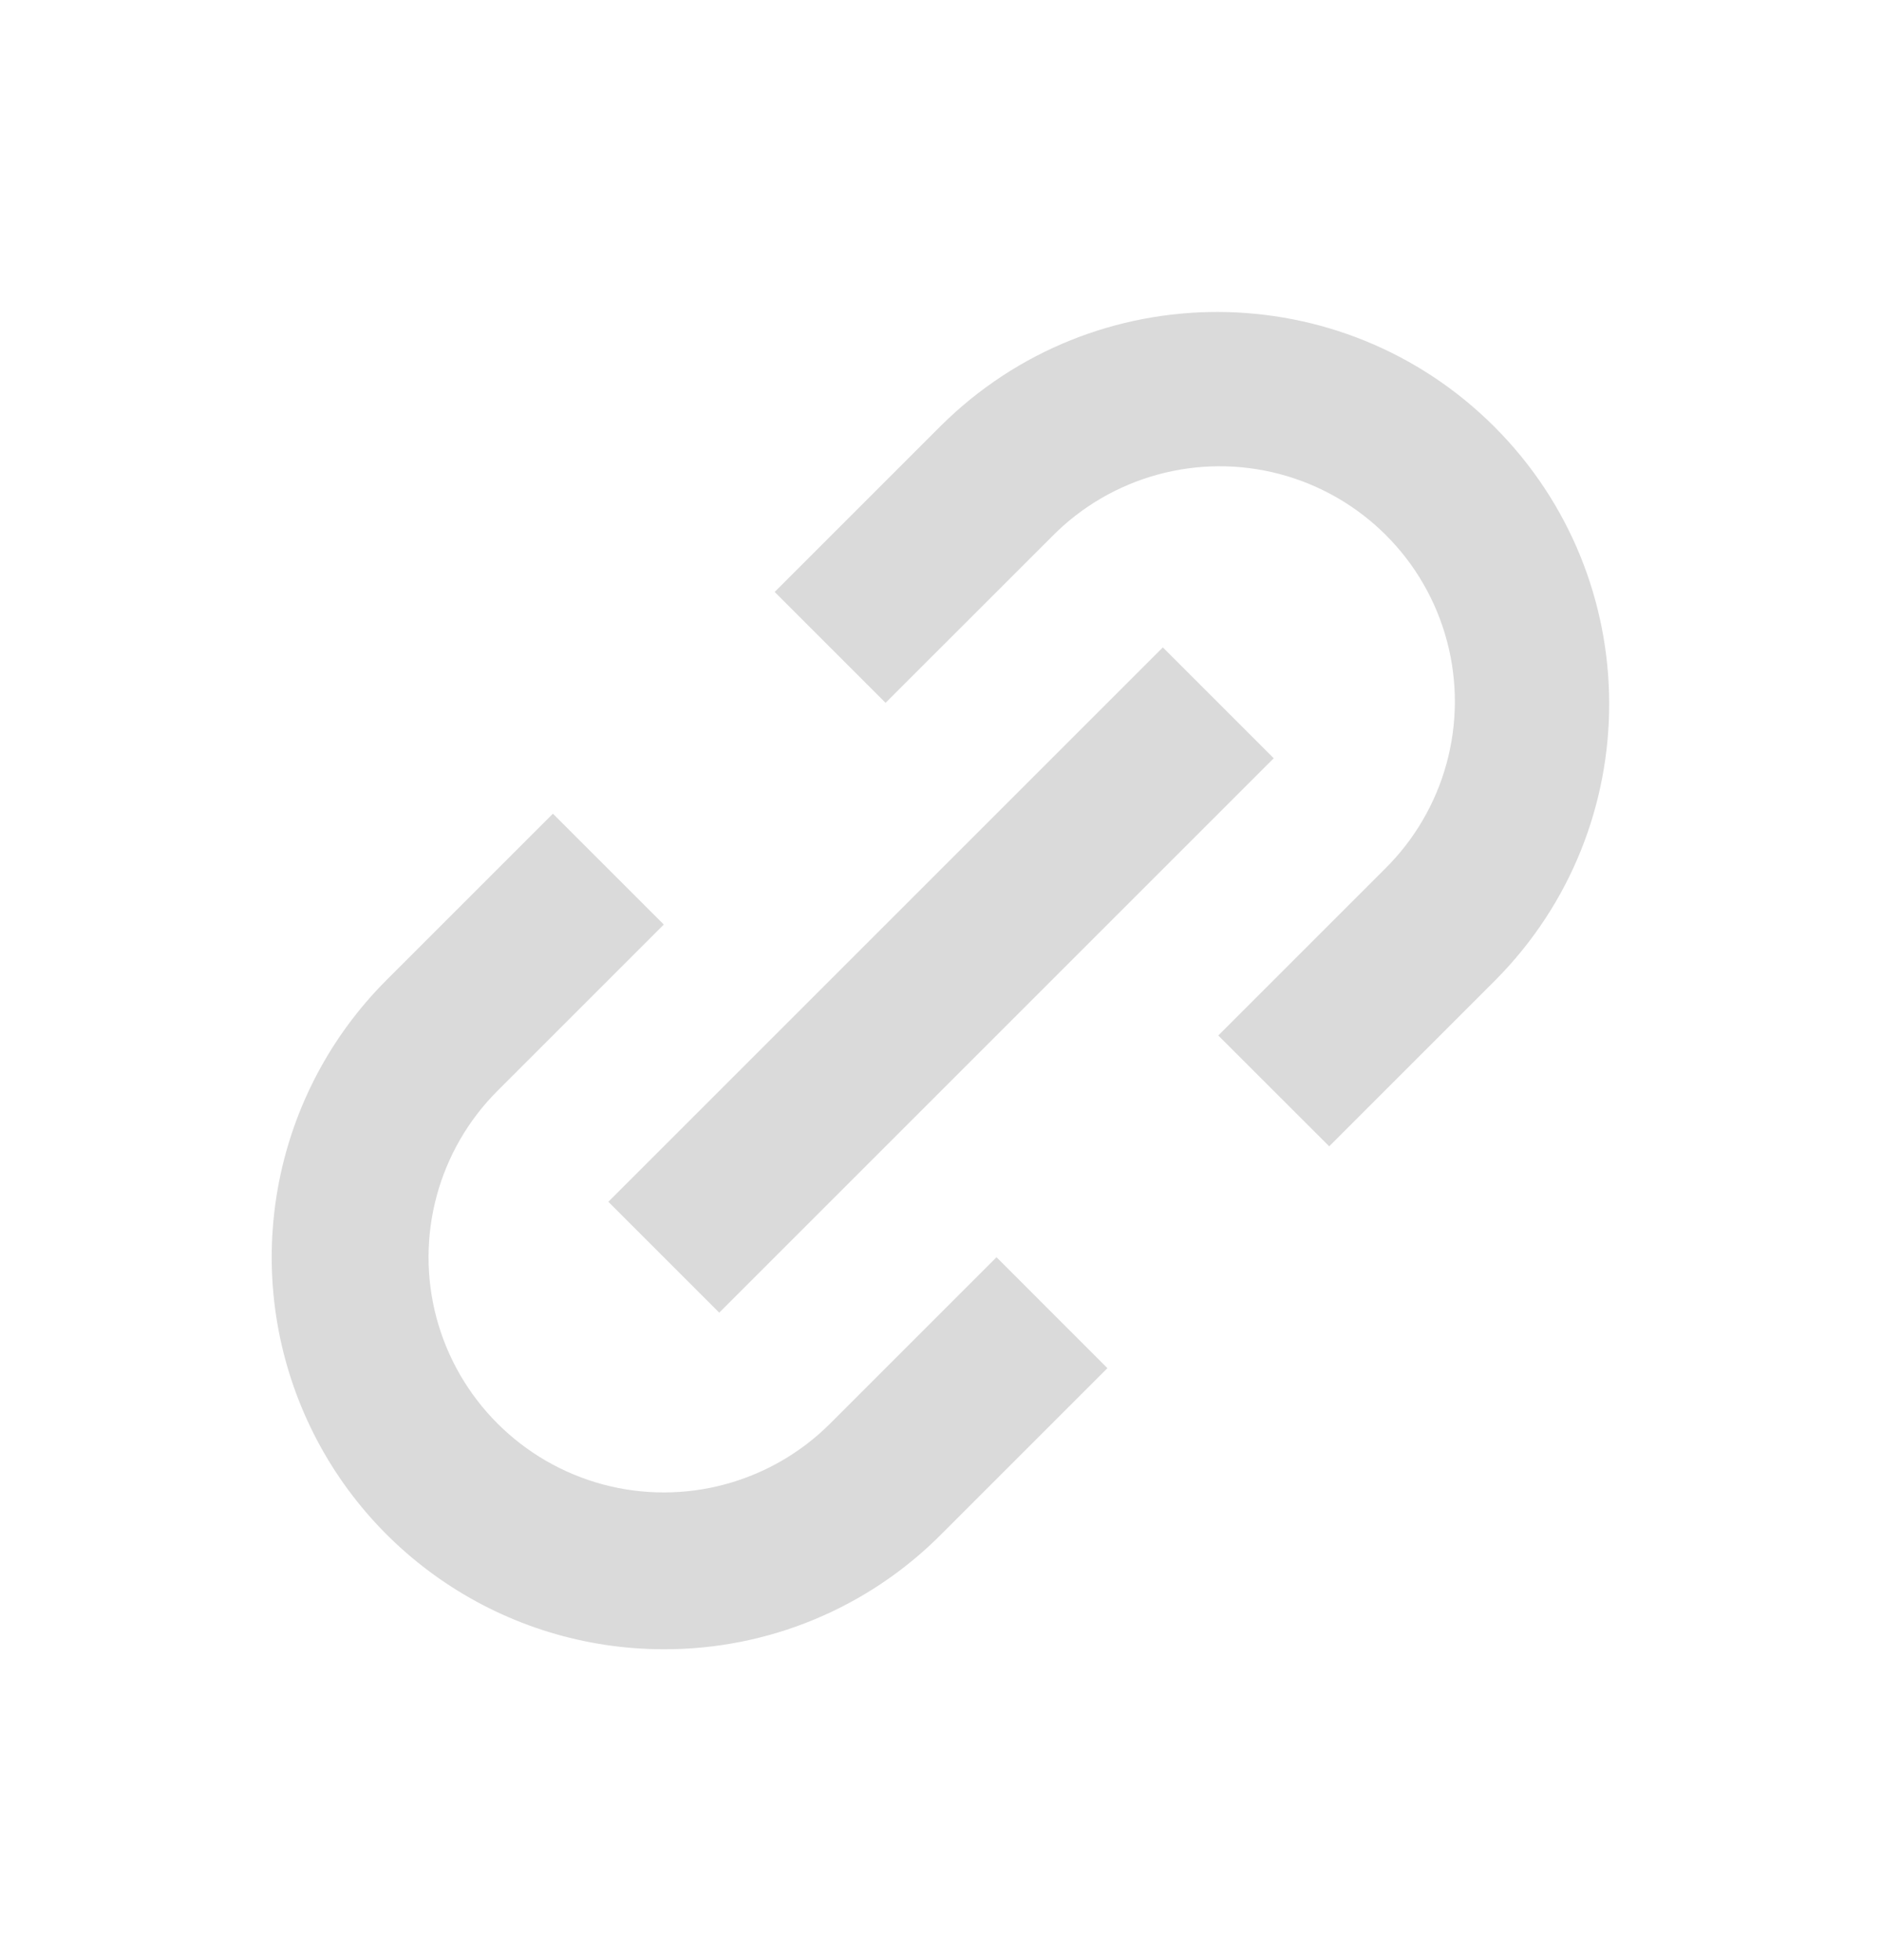 <svg width="24" height="25" viewBox="0 0 24 25" fill="none" xmlns="http://www.w3.org/2000/svg">
<path d="M8.465 21.035C6.443 21.035 4.62 19.817 3.846 17.949C3.072 16.081 3.499 13.93 4.929 12.5L7.051 10.378L8.465 11.792L6.344 13.913C5.586 14.671 5.29 15.776 5.567 16.811C5.845 17.846 6.654 18.655 7.689 18.933C8.724 19.21 9.829 18.914 10.587 18.156L12.708 16.035L14.122 17.45L12.001 19.571C11.065 20.512 9.792 21.039 8.465 21.035ZM9.172 16.742L7.758 15.328L14.829 8.257L16.243 9.671L9.173 16.741L9.172 16.742ZM16.951 14.621L15.536 13.207L17.657 11.086C18.425 10.33 18.729 9.221 18.453 8.179C18.177 7.137 17.364 6.324 16.322 6.047C15.281 5.771 14.171 6.075 13.415 6.843L11.293 8.964L9.879 7.55L12.001 5.428C13.956 3.49 17.11 3.497 19.057 5.443C21.003 7.39 21.01 10.544 19.072 12.499L16.951 14.62V14.621Z" fill="#DADADA"/>
</svg>
